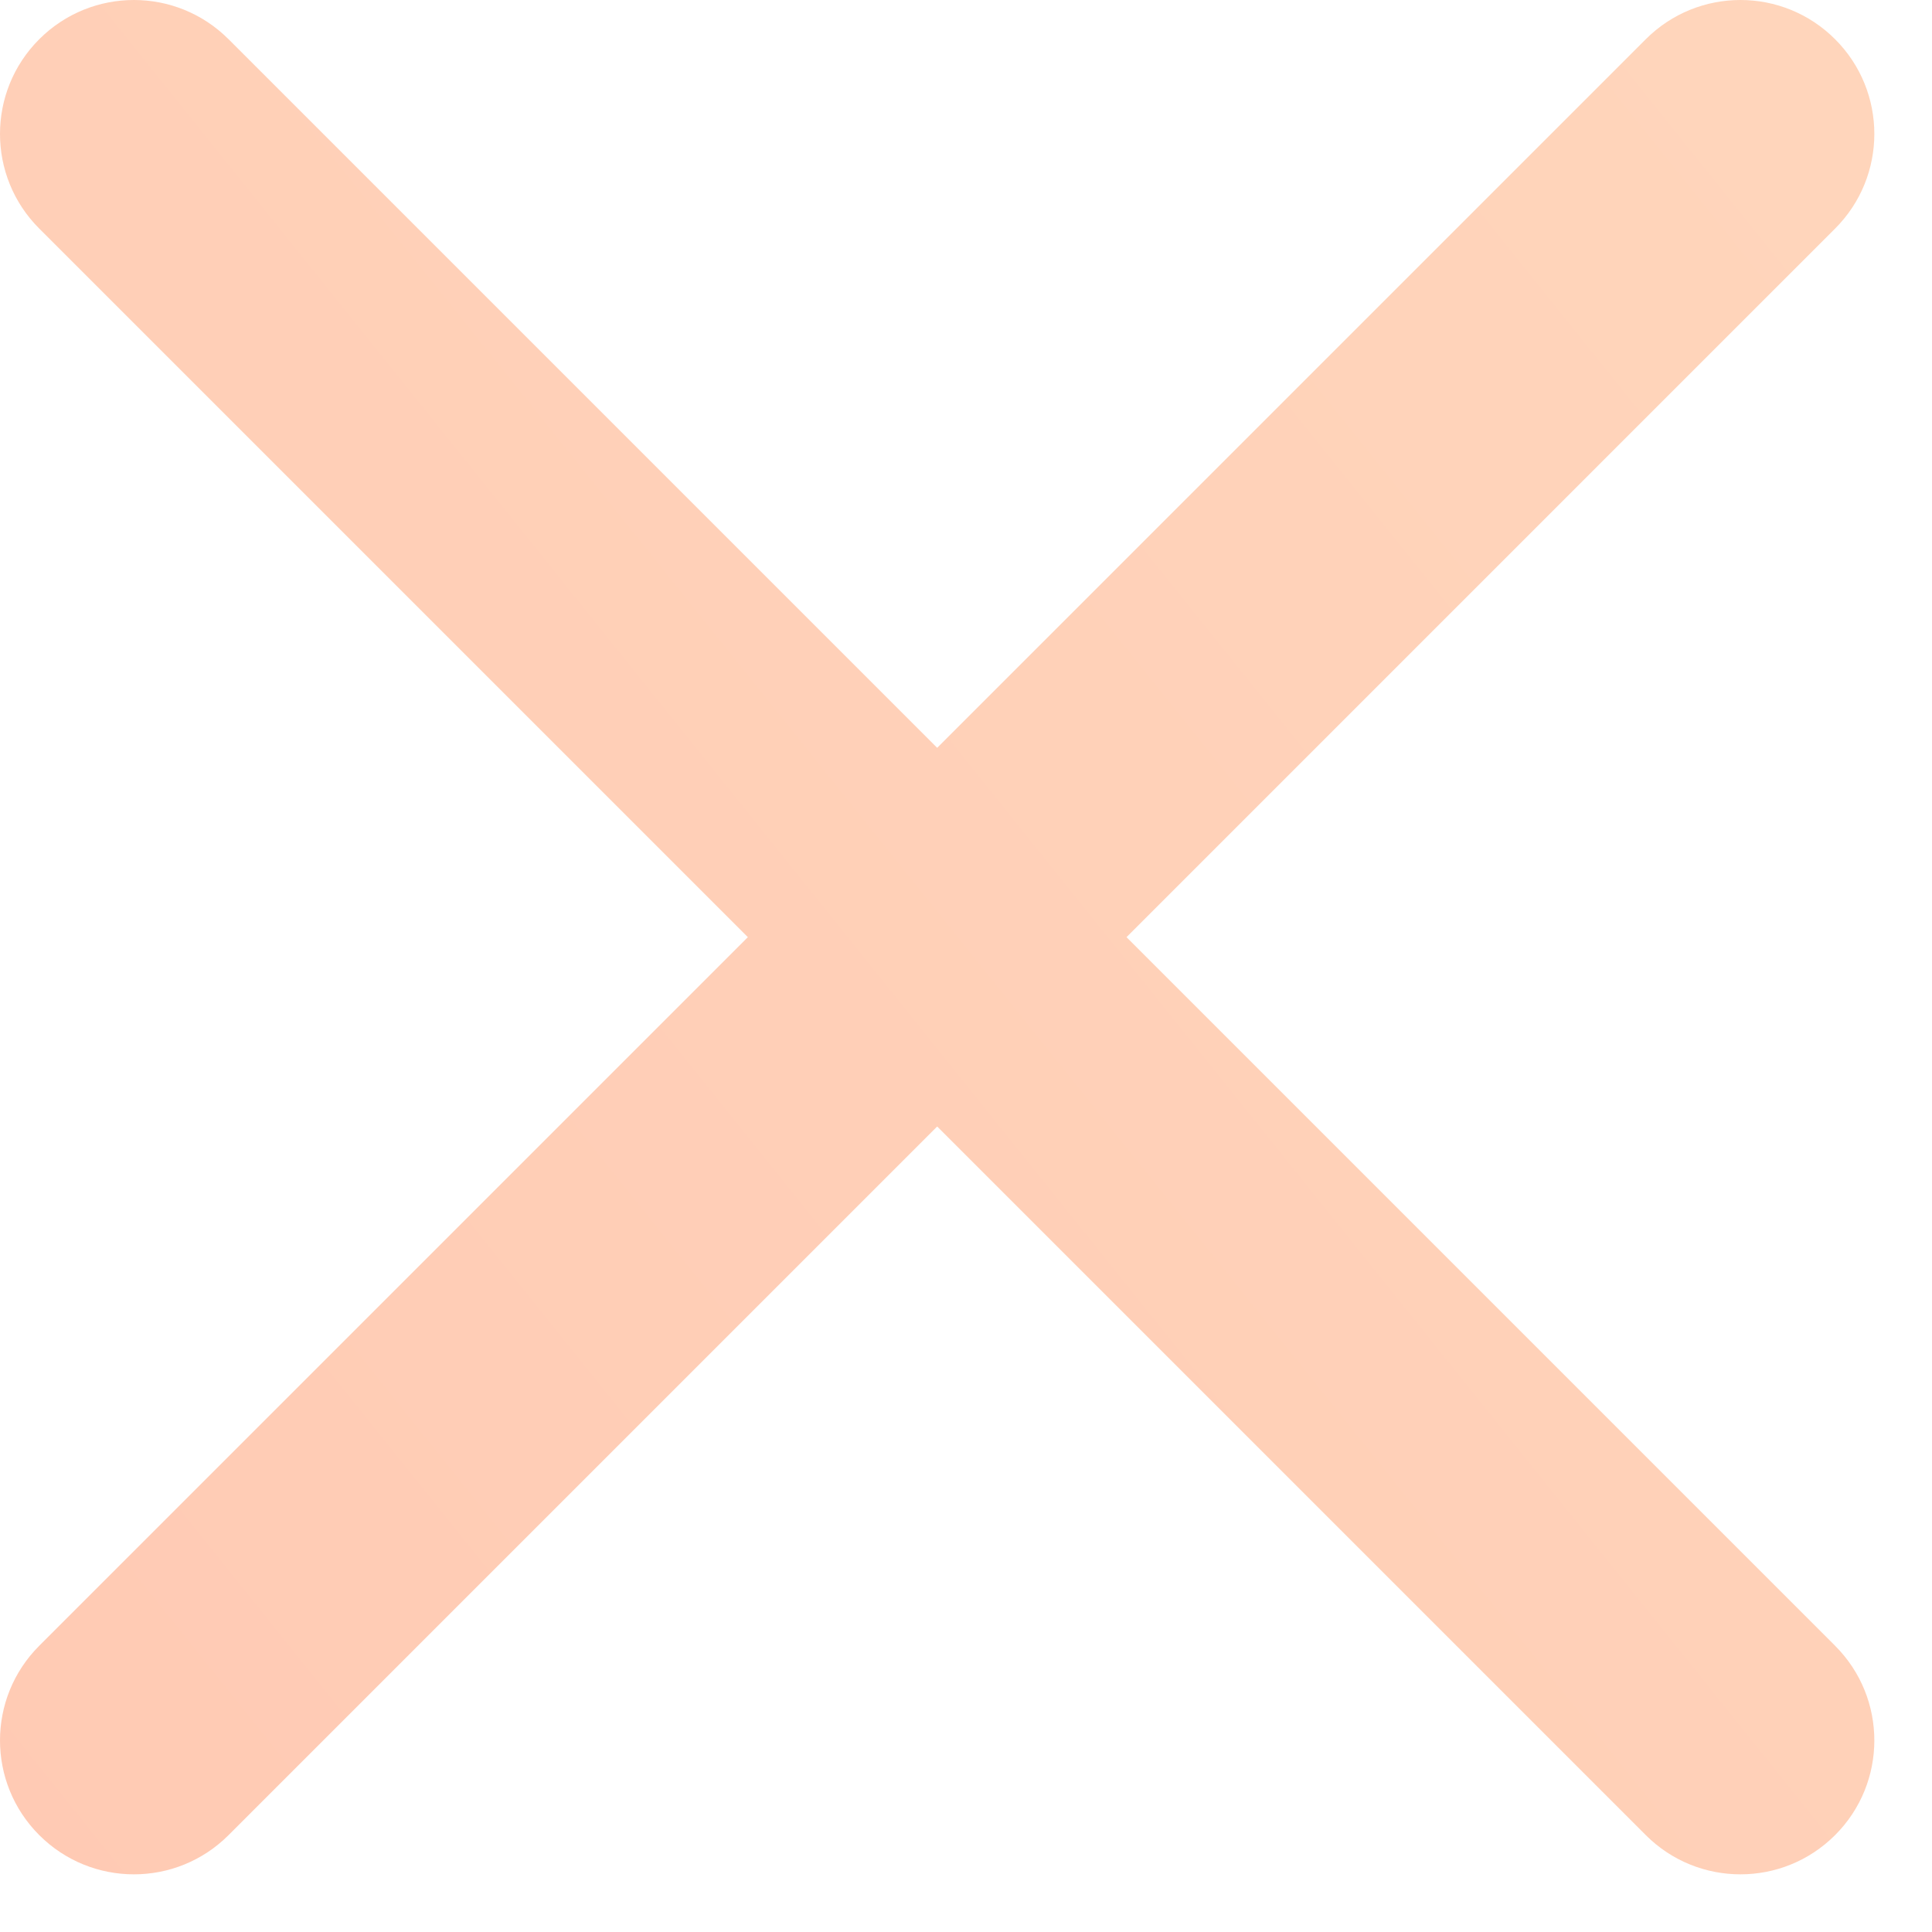 <svg width="13" height="13" viewBox="0 0 13 13" fill="none" xmlns="http://www.w3.org/2000/svg">
<g opacity="0.3">
<path fill-rule="evenodd" clip-rule="evenodd" d="M12.348 0.264C12.7 0.616 12.7 1.186 12.348 1.538L1.538 12.348C1.186 12.7 0.616 12.7 0.264 12.348C-0.088 11.996 -0.088 11.426 0.264 11.074L11.074 0.264C11.426 -0.088 11.996 -0.088 12.348 0.264Z" fill="url(#paint0_linear)"/>
<path fill-rule="evenodd" clip-rule="evenodd" d="M0.264 0.264C0.616 -0.088 1.186 -0.088 1.538 0.264L12.348 11.074C12.7 11.426 12.7 11.996 12.348 12.348C11.996 12.7 11.426 12.7 11.074 12.348L0.264 1.538C-0.088 1.186 -0.088 0.616 0.264 0.264Z" fill="url(#paint1_linear)"/>
</g>
<defs>
<linearGradient id="paint0_linear" x1="-0.62" y1="12.612" x2="13.589" y2="1.22" gradientUnits="userSpaceOnUse">
<stop stop-color="#FF4C02"/>
<stop offset="1" stop-color="#FF741C"/>
</linearGradient>
<linearGradient id="paint1_linear" x1="-0.62" y1="12.612" x2="13.589" y2="1.22" gradientUnits="userSpaceOnUse">
<stop stop-color="#FF4C02"/>
<stop offset="1" stop-color="#FF741C"/>
</linearGradient>
</defs>
</svg>
